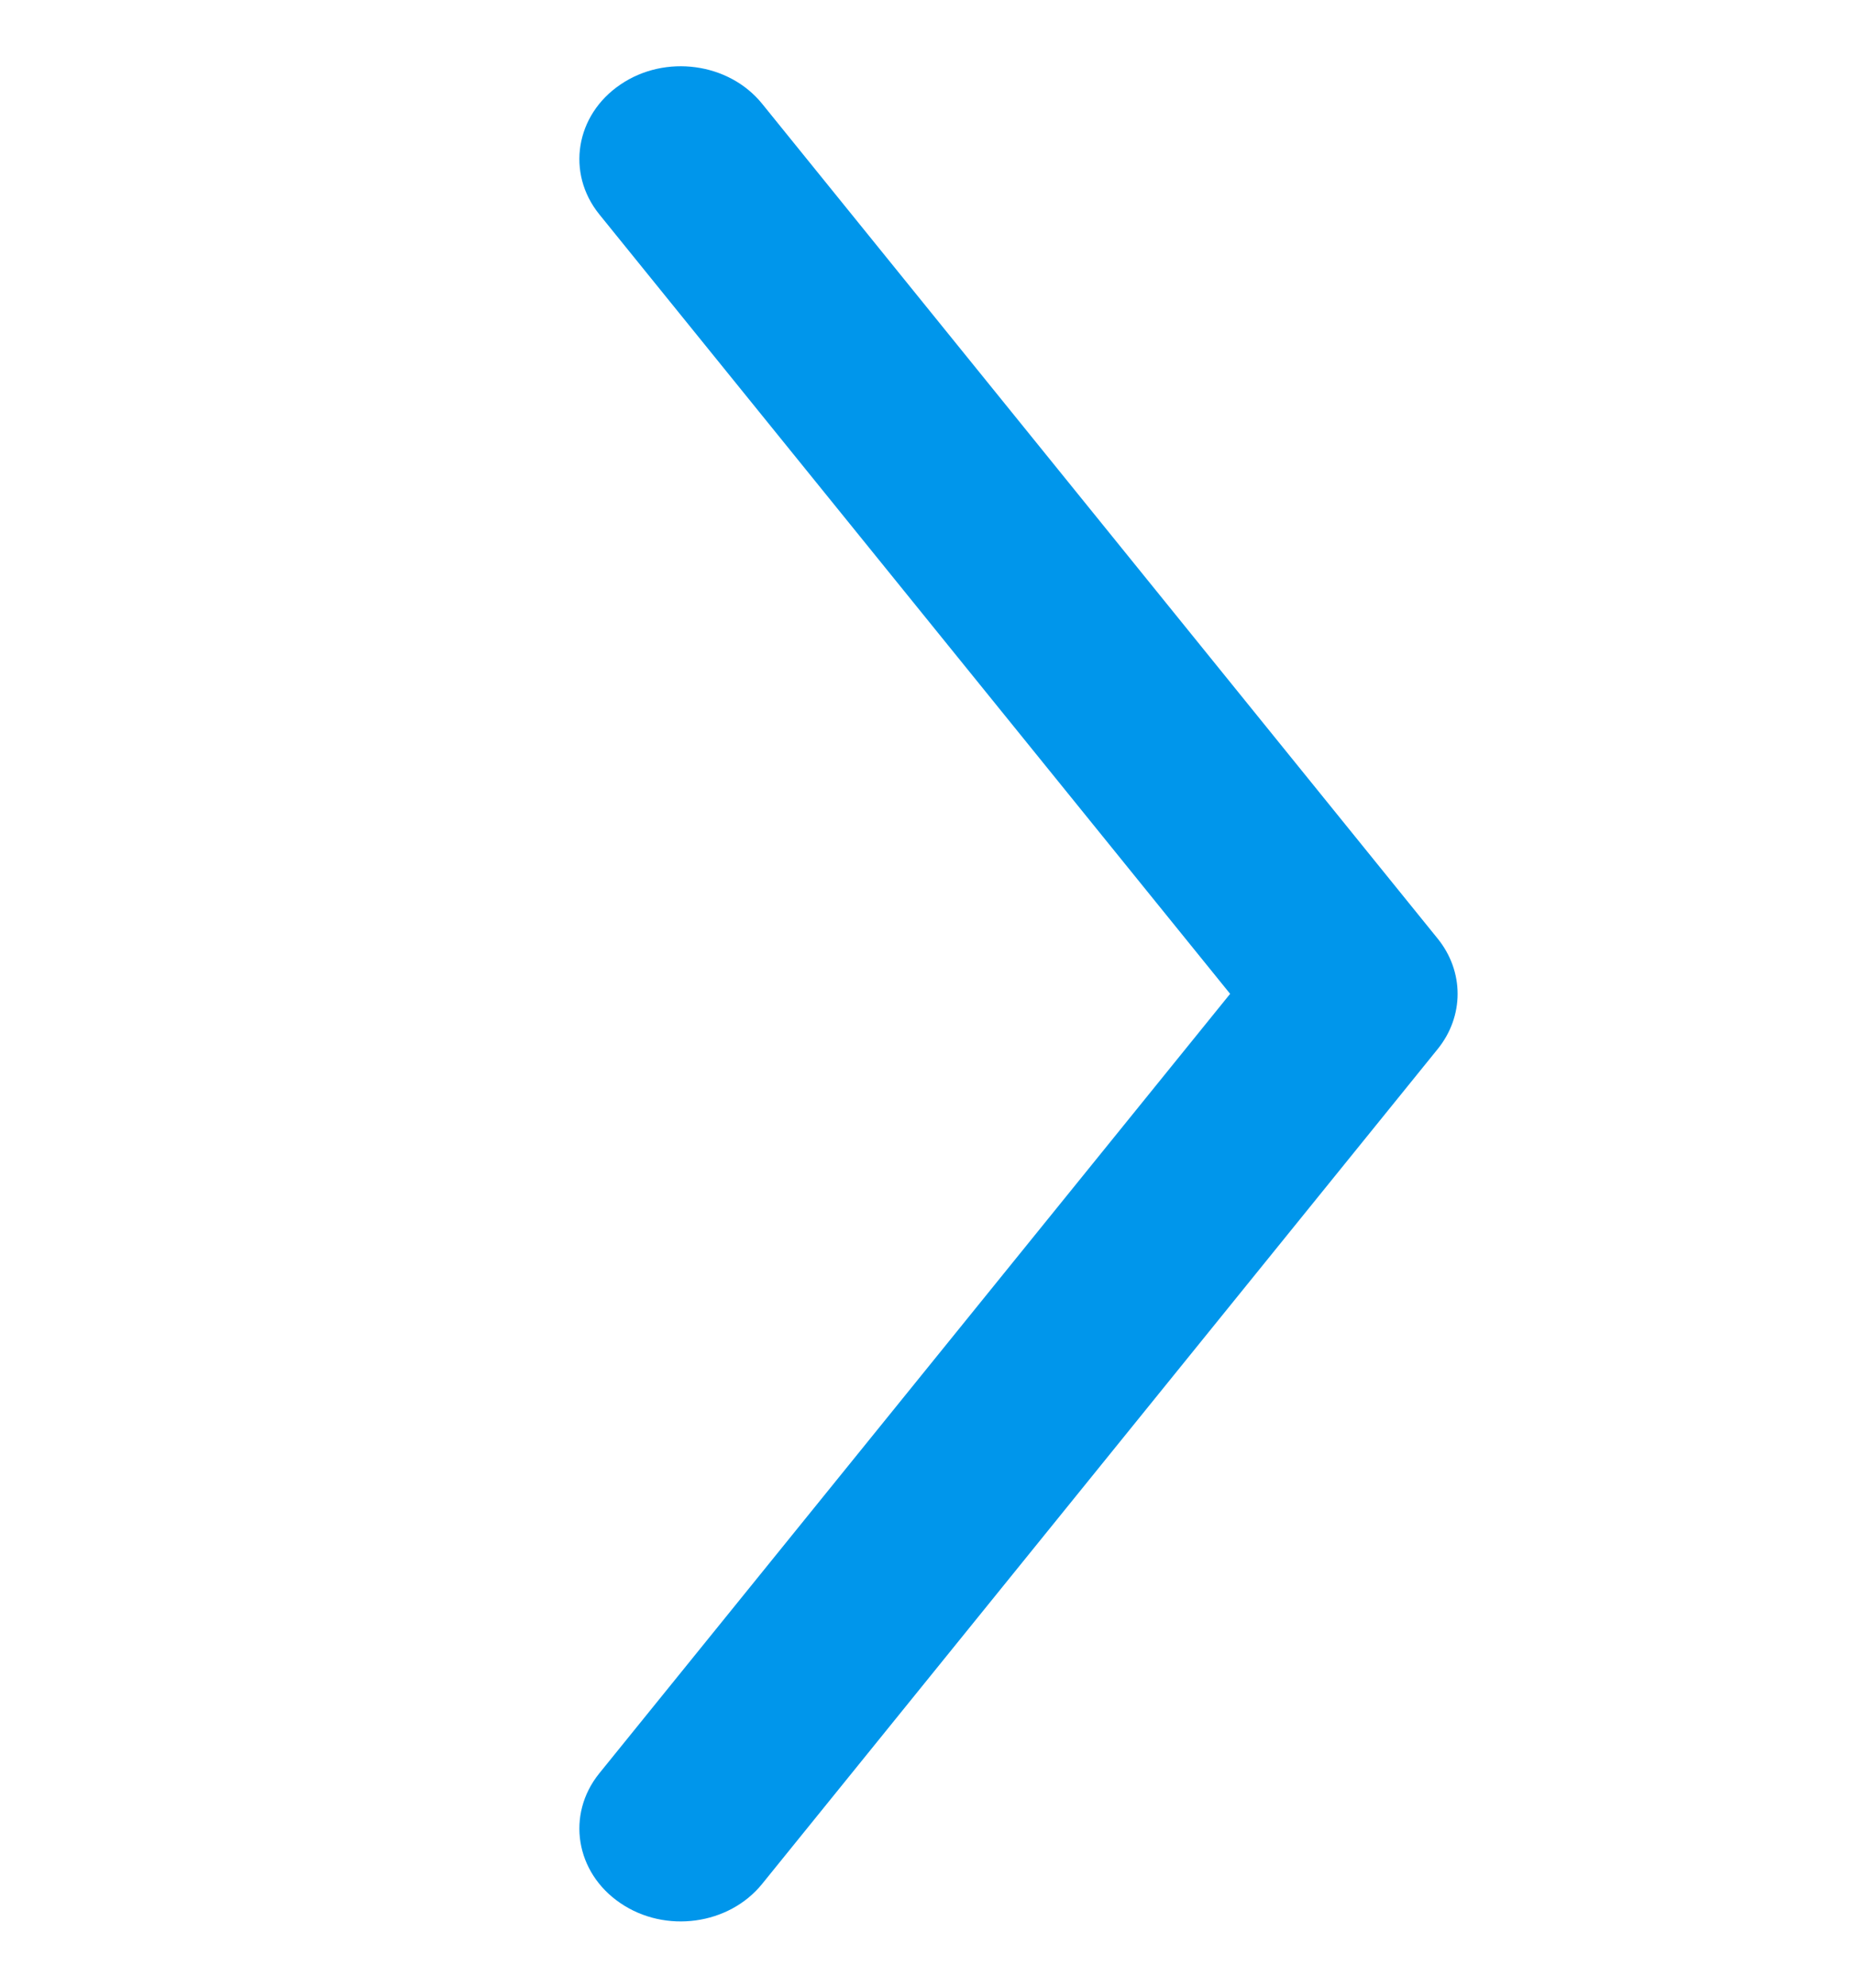 <svg width="14" height="15" viewBox="0 0 14 15" fill="none" xmlns="http://www.w3.org/2000/svg">
<path fill-rule="evenodd" clip-rule="evenodd" d="M4.685 14.362C4.345 14.132 4.274 13.694 4.525 13.383L9.289 7.5L4.525 1.617C4.274 1.306 4.345 0.868 4.685 0.638C5.024 0.407 5.504 0.473 5.755 0.783L10.856 7.083C11.057 7.331 11.057 7.669 10.856 7.917L5.755 14.217C5.504 14.527 5.024 14.593 4.685 14.362Z" fill="#0096EB"/>
</svg>
